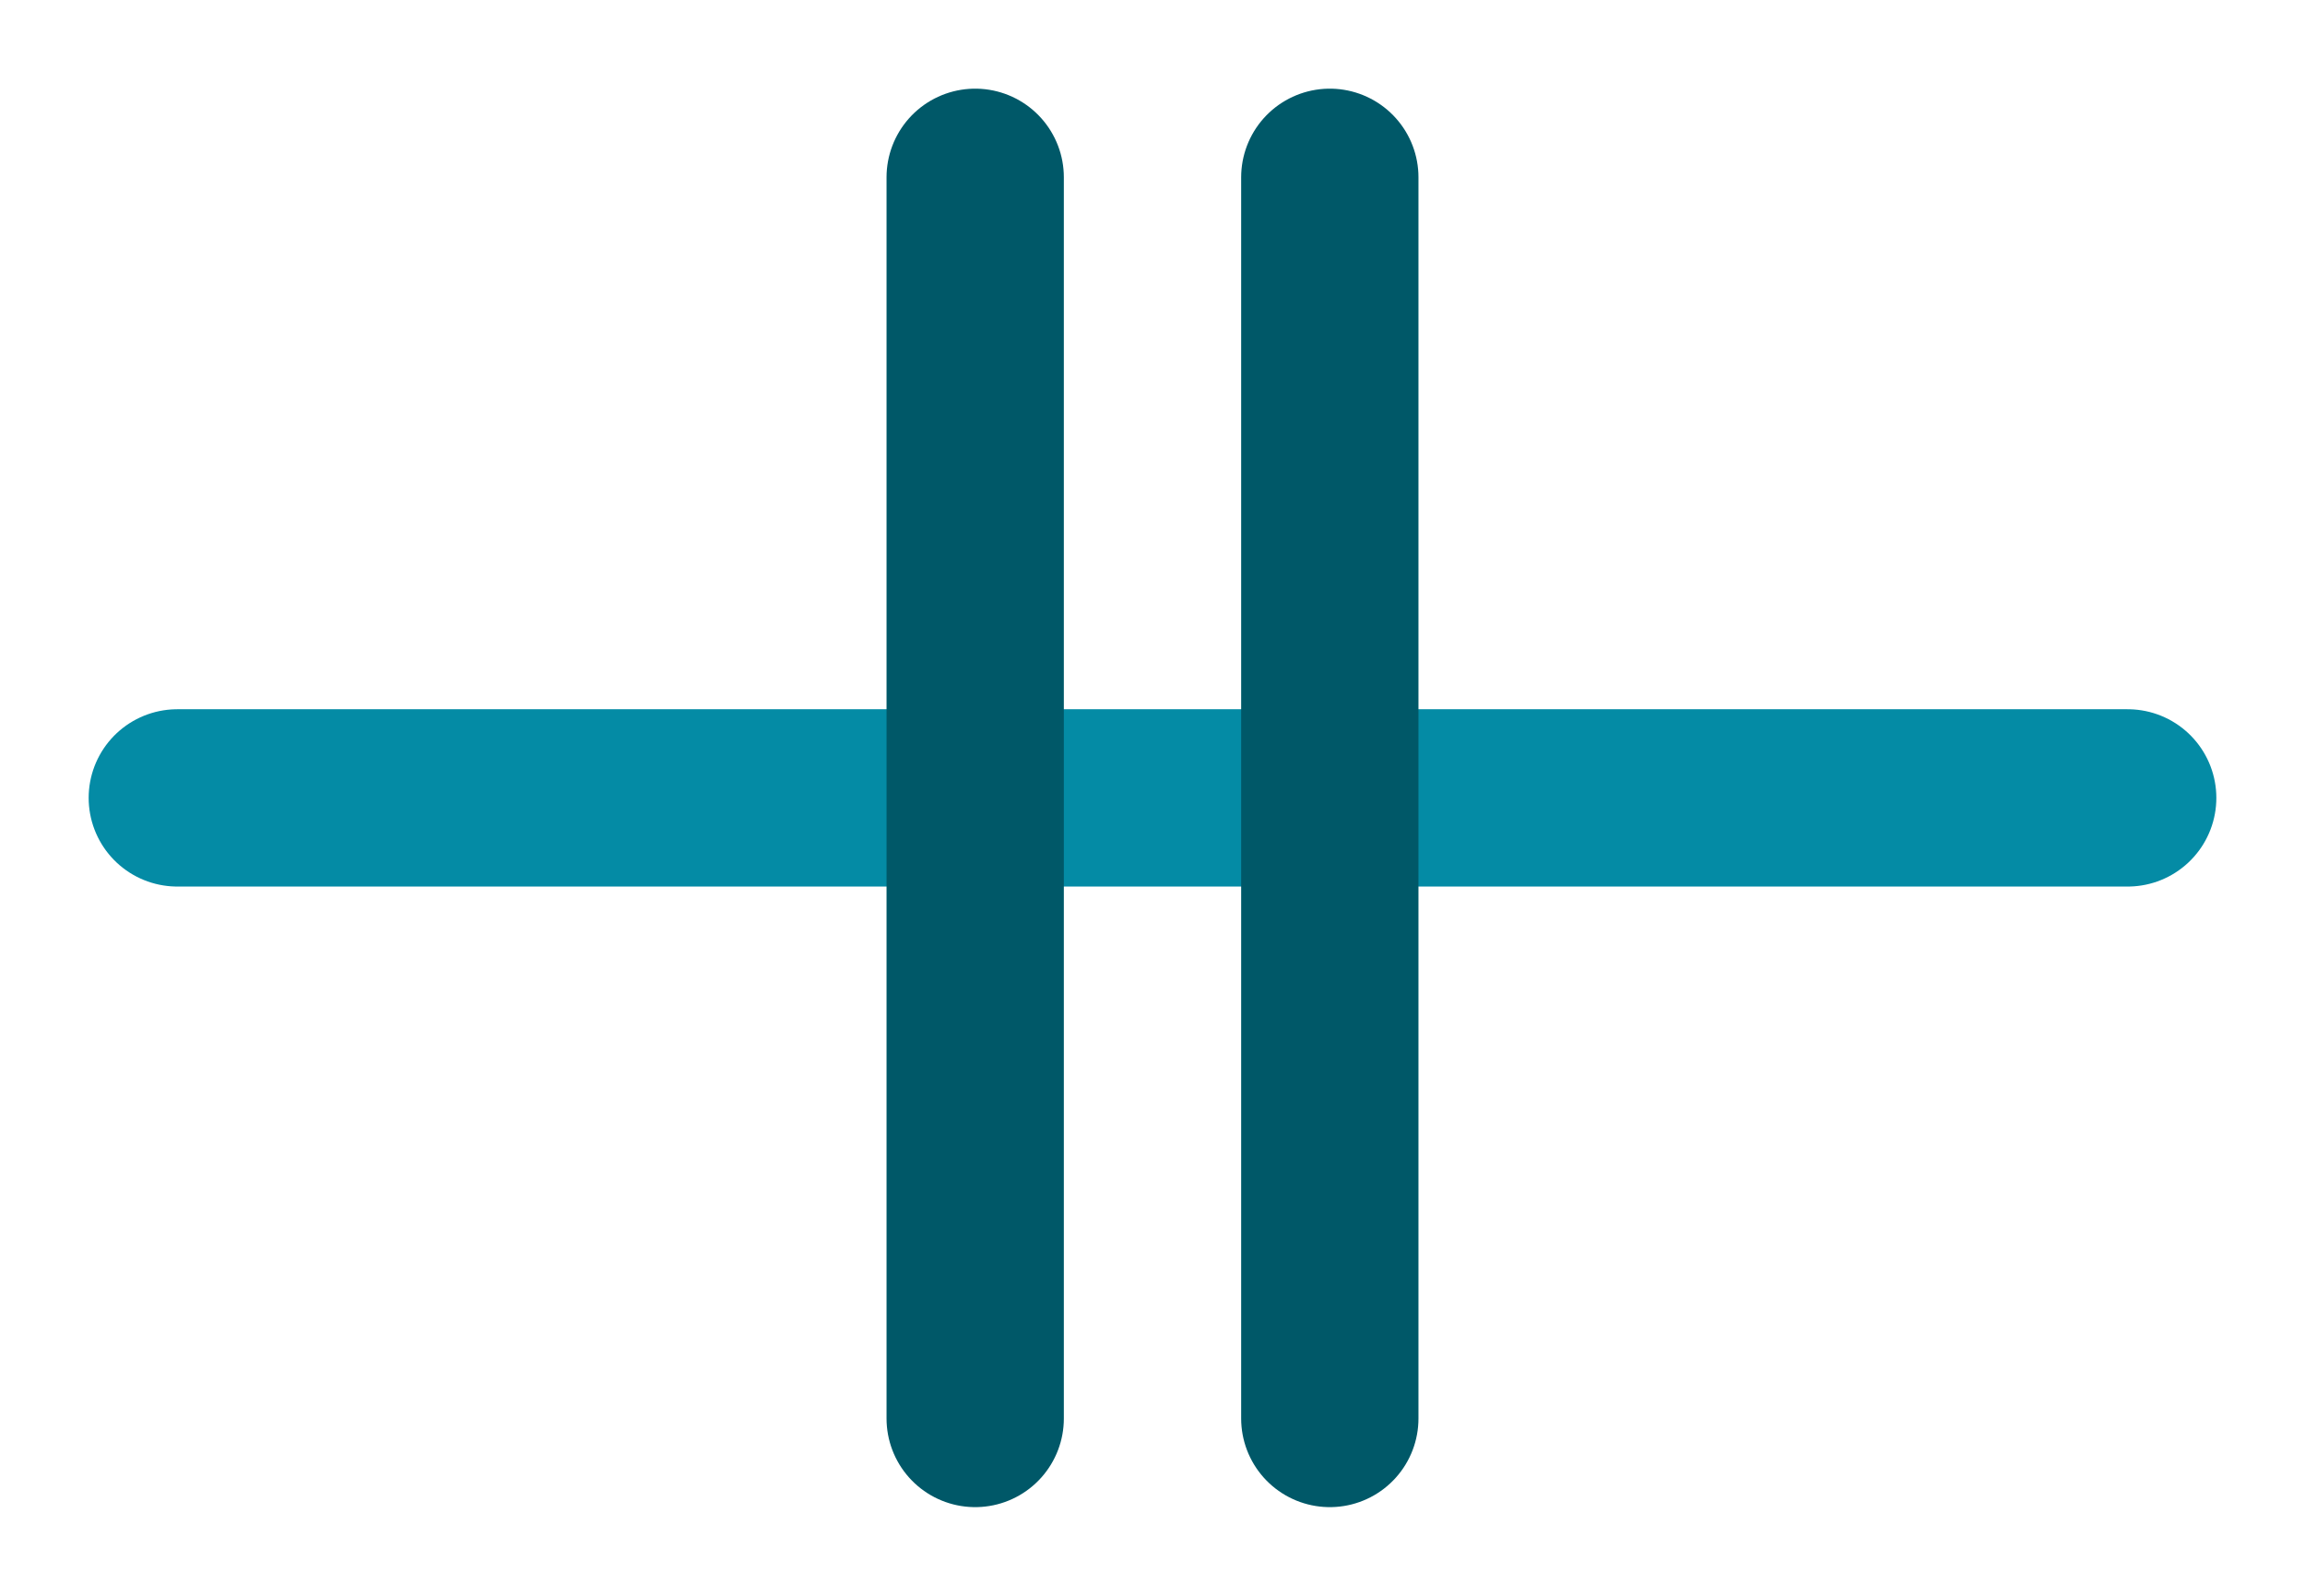 
<svg width="13px" height="9px" viewBox="0 0 13 9" version="1.1" xmlns="http://www.w3.org/2000/svg" xmlns:xlink="http://www.w3.org/1999/xlink">
    <g id="mixer" stroke="none" stroke-width="1" fill="none" fill-rule="evenodd" stroke-linecap="round" stroke-linejoin="round">
        <g id="Desktop-HD" transform="translate(-1019, -567)">
            <path d="M1020,571.5 L1031,571.5" id="Line-3" stroke="#048BA5"></path>
            <path d="M1024.5,568 L1024.5,575" id="Line-4" stroke="#005868"></path>
            <path d="M1026.5,568 L1026.5,575" id="Line-4" stroke="#005868"></path>
        </g>
    </g>
</svg>